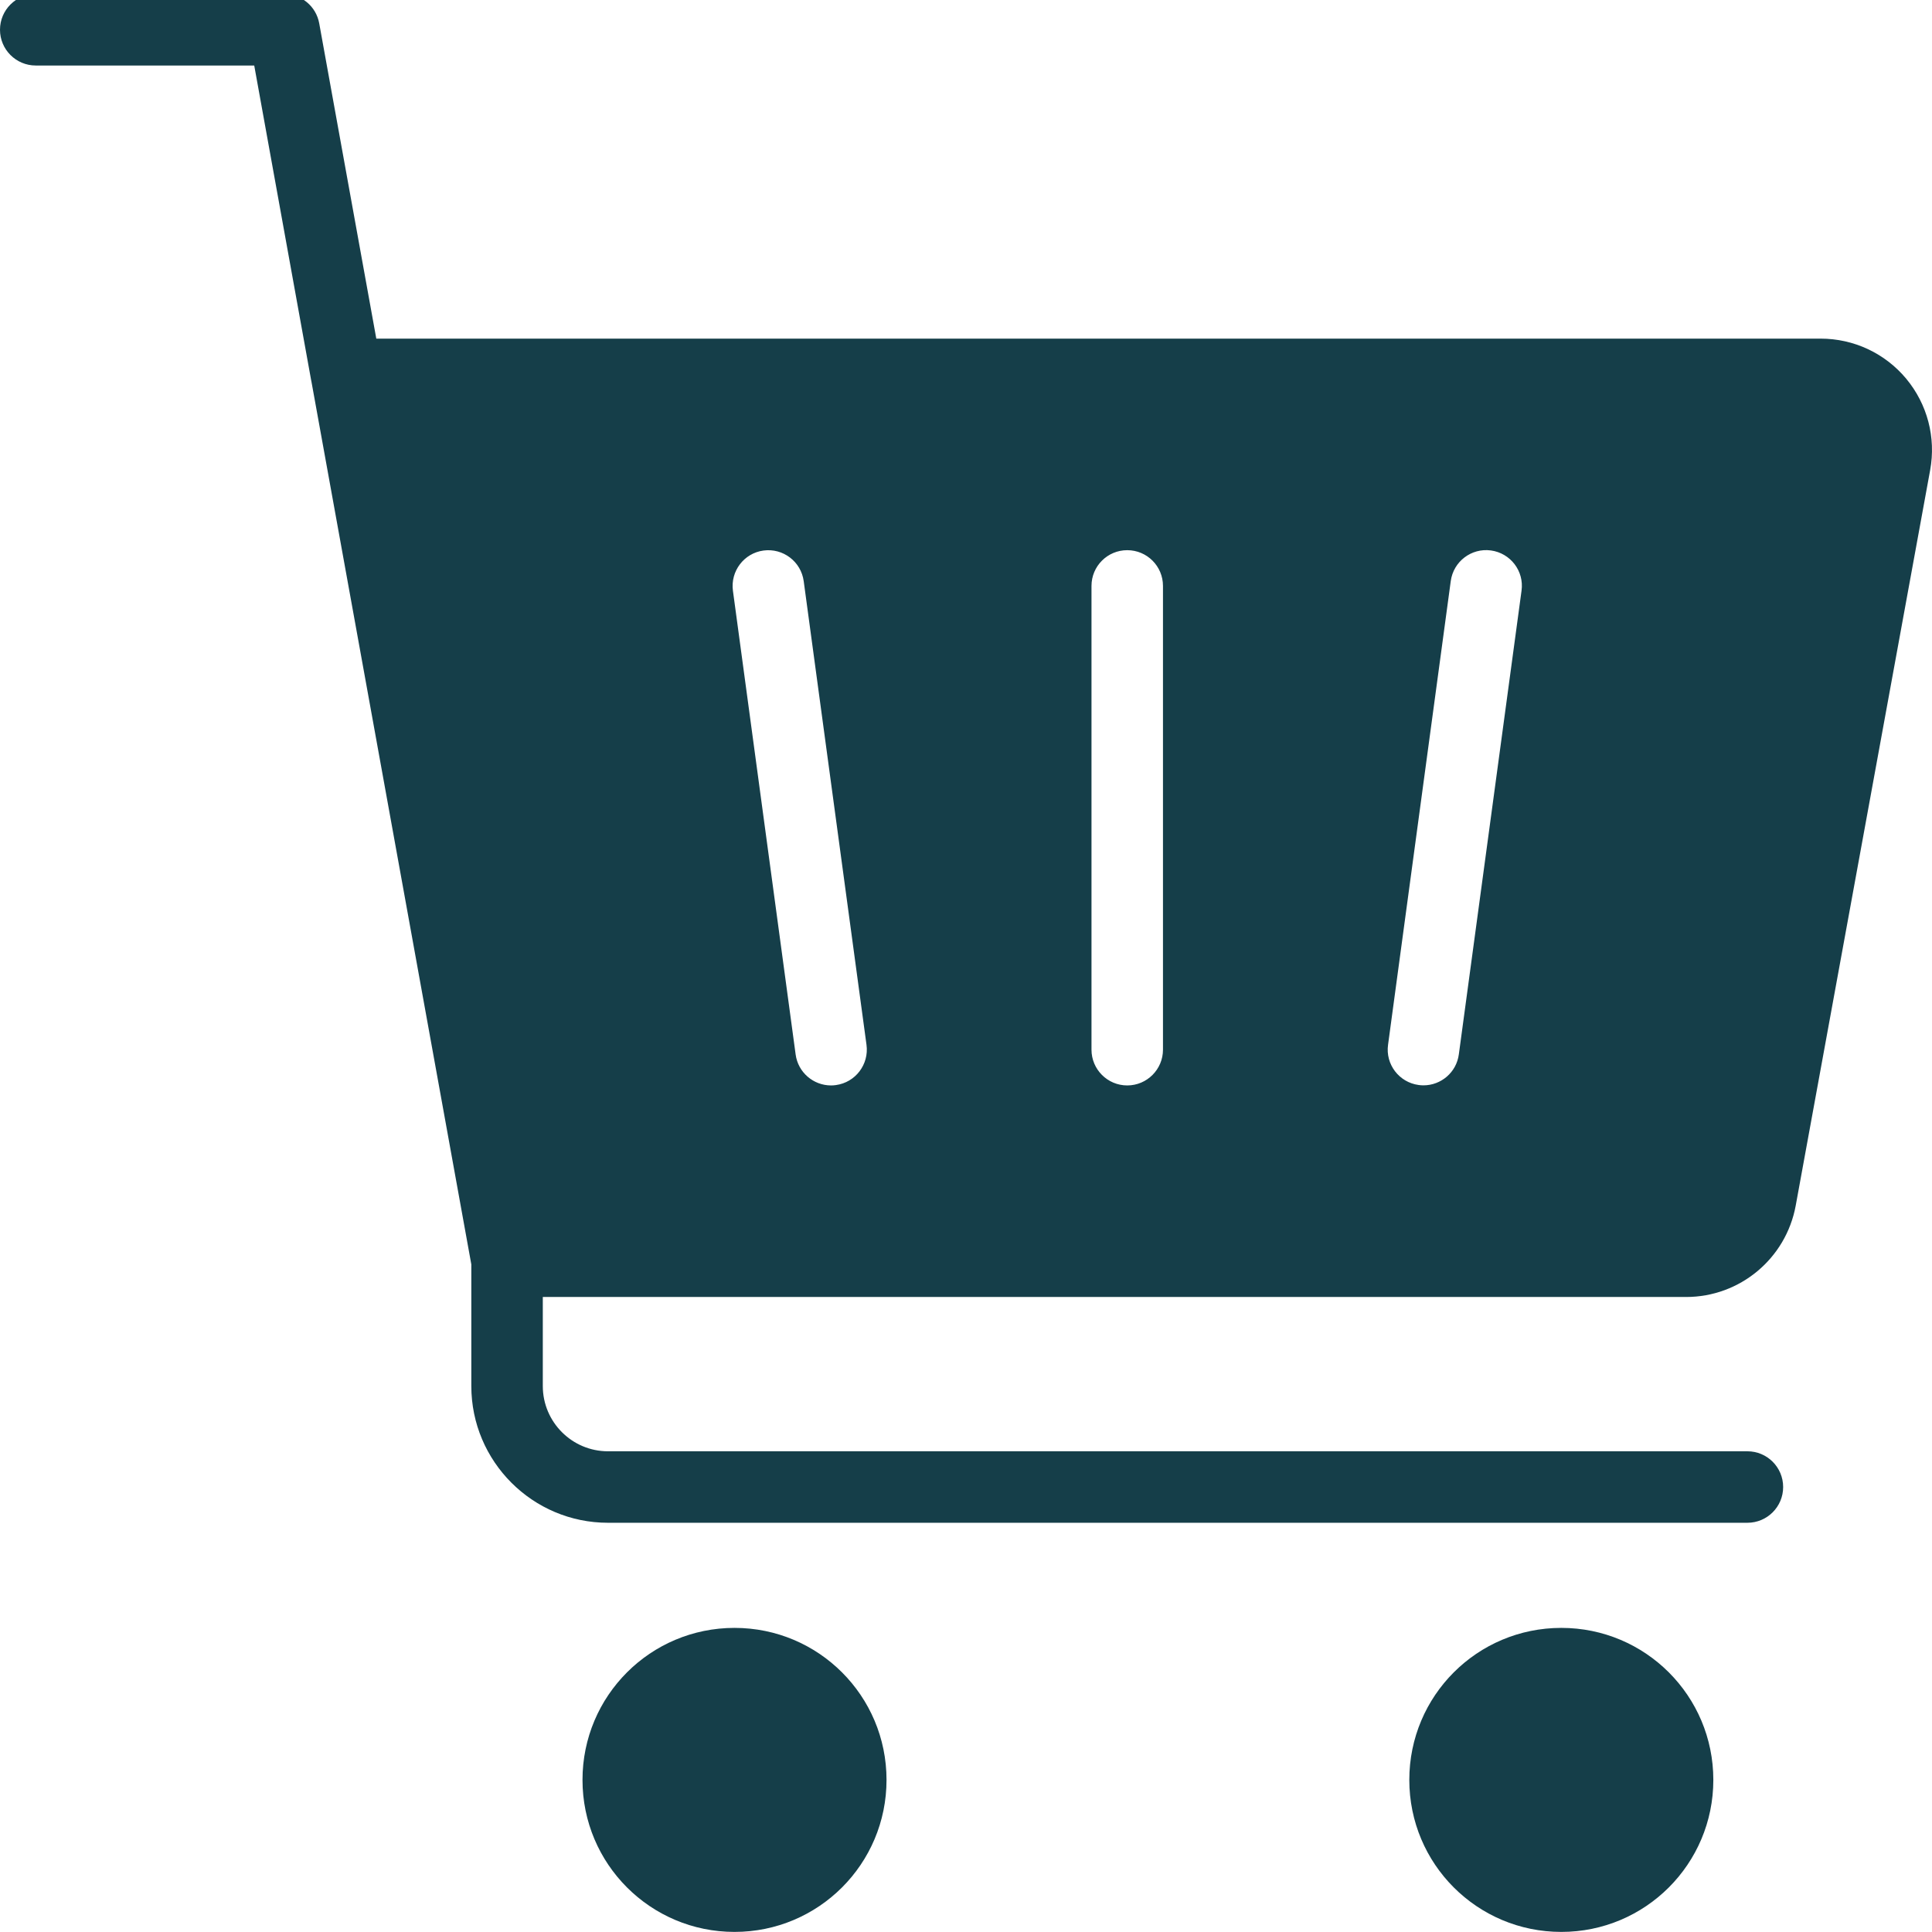 <svg version="1.2" xmlns="http://www.w3.org/2000/svg" viewBox="0 0 2200 2200" width="2200" height="2200"><style>.a{fill:#153e49}</style><path fill-rule="evenodd" class="a" d="m2197.9 535.3l-153.1 837.6c-11.1 60.2-63.5 104-124.8 104h-1301.9v101.4c0 41 33.3 74.3 74.2 74.3h1297.5c22.5 0 40.7 18.2 40.7 40.7 0 22.5-18.2 40.7-40.7 40.7h-1297.5c-85.8 0-155.6-69.8-155.6-155.7v-138.5l-182.1-1005.5q-0.1-0.7-0.3-1.4l-64.8-358.3h-248.8c-22.5 0-40.7-18.3-40.7-40.7 0-22.5 18.2-40.7 40.7-40.7h282.8c19.7 0 36.5 14 40 33.4l65 359h1644.6c37.8 0 73.3 16.6 97.5 45.6 24.1 29 34.1 66.9 27.3 104.1zm-1211.2 654.5l-71.5-528c-3-22.3-23.5-37.9-45.8-34.9-22.2 3-37.8 23.5-34.8 45.8l71.4 528c2.7 20.4 20.2 35.3 40.3 35.3q2.7 0 5.5-0.4c22.3-3 37.9-23.5 34.9-45.8zm337.6-522.6c0-22.5-18.2-40.7-40.7-40.7-22.5 0-40.7 18.2-40.7 40.7v528.1c0 22.4 18.2 40.7 40.7 40.7 22.5 0 40.7-18.3 40.7-40.7zm373.4-40.4c-22.2-3-42.7 12.6-45.7 34.9l-71.4 528c-3.1 22.3 12.6 42.8 34.8 45.8q2.8 0.4 5.5 0.4c20.1 0 37.6-14.8 40.3-35.3l71.4-528c3.1-22.3-12.6-42.8-34.9-45.8zm-861.3 1573.1c-95.7 0-173.1-77.4-173.1-173.1 0-95.7 77.4-173.1 173.1-173.1 95.7 0 173.1 77.4 173.1 173.1 0 95.7-77.4 173.1-173.1 173.1zm941.5 0c-95.8 0-173.1-77.4-173.1-173.1 0-95.7 77.3-173.1 173.1-173.1 95.7 0 173.1 77.4 173.1 173.1 0 95.7-77.4 173.1-173.1 173.1z"/></svg>